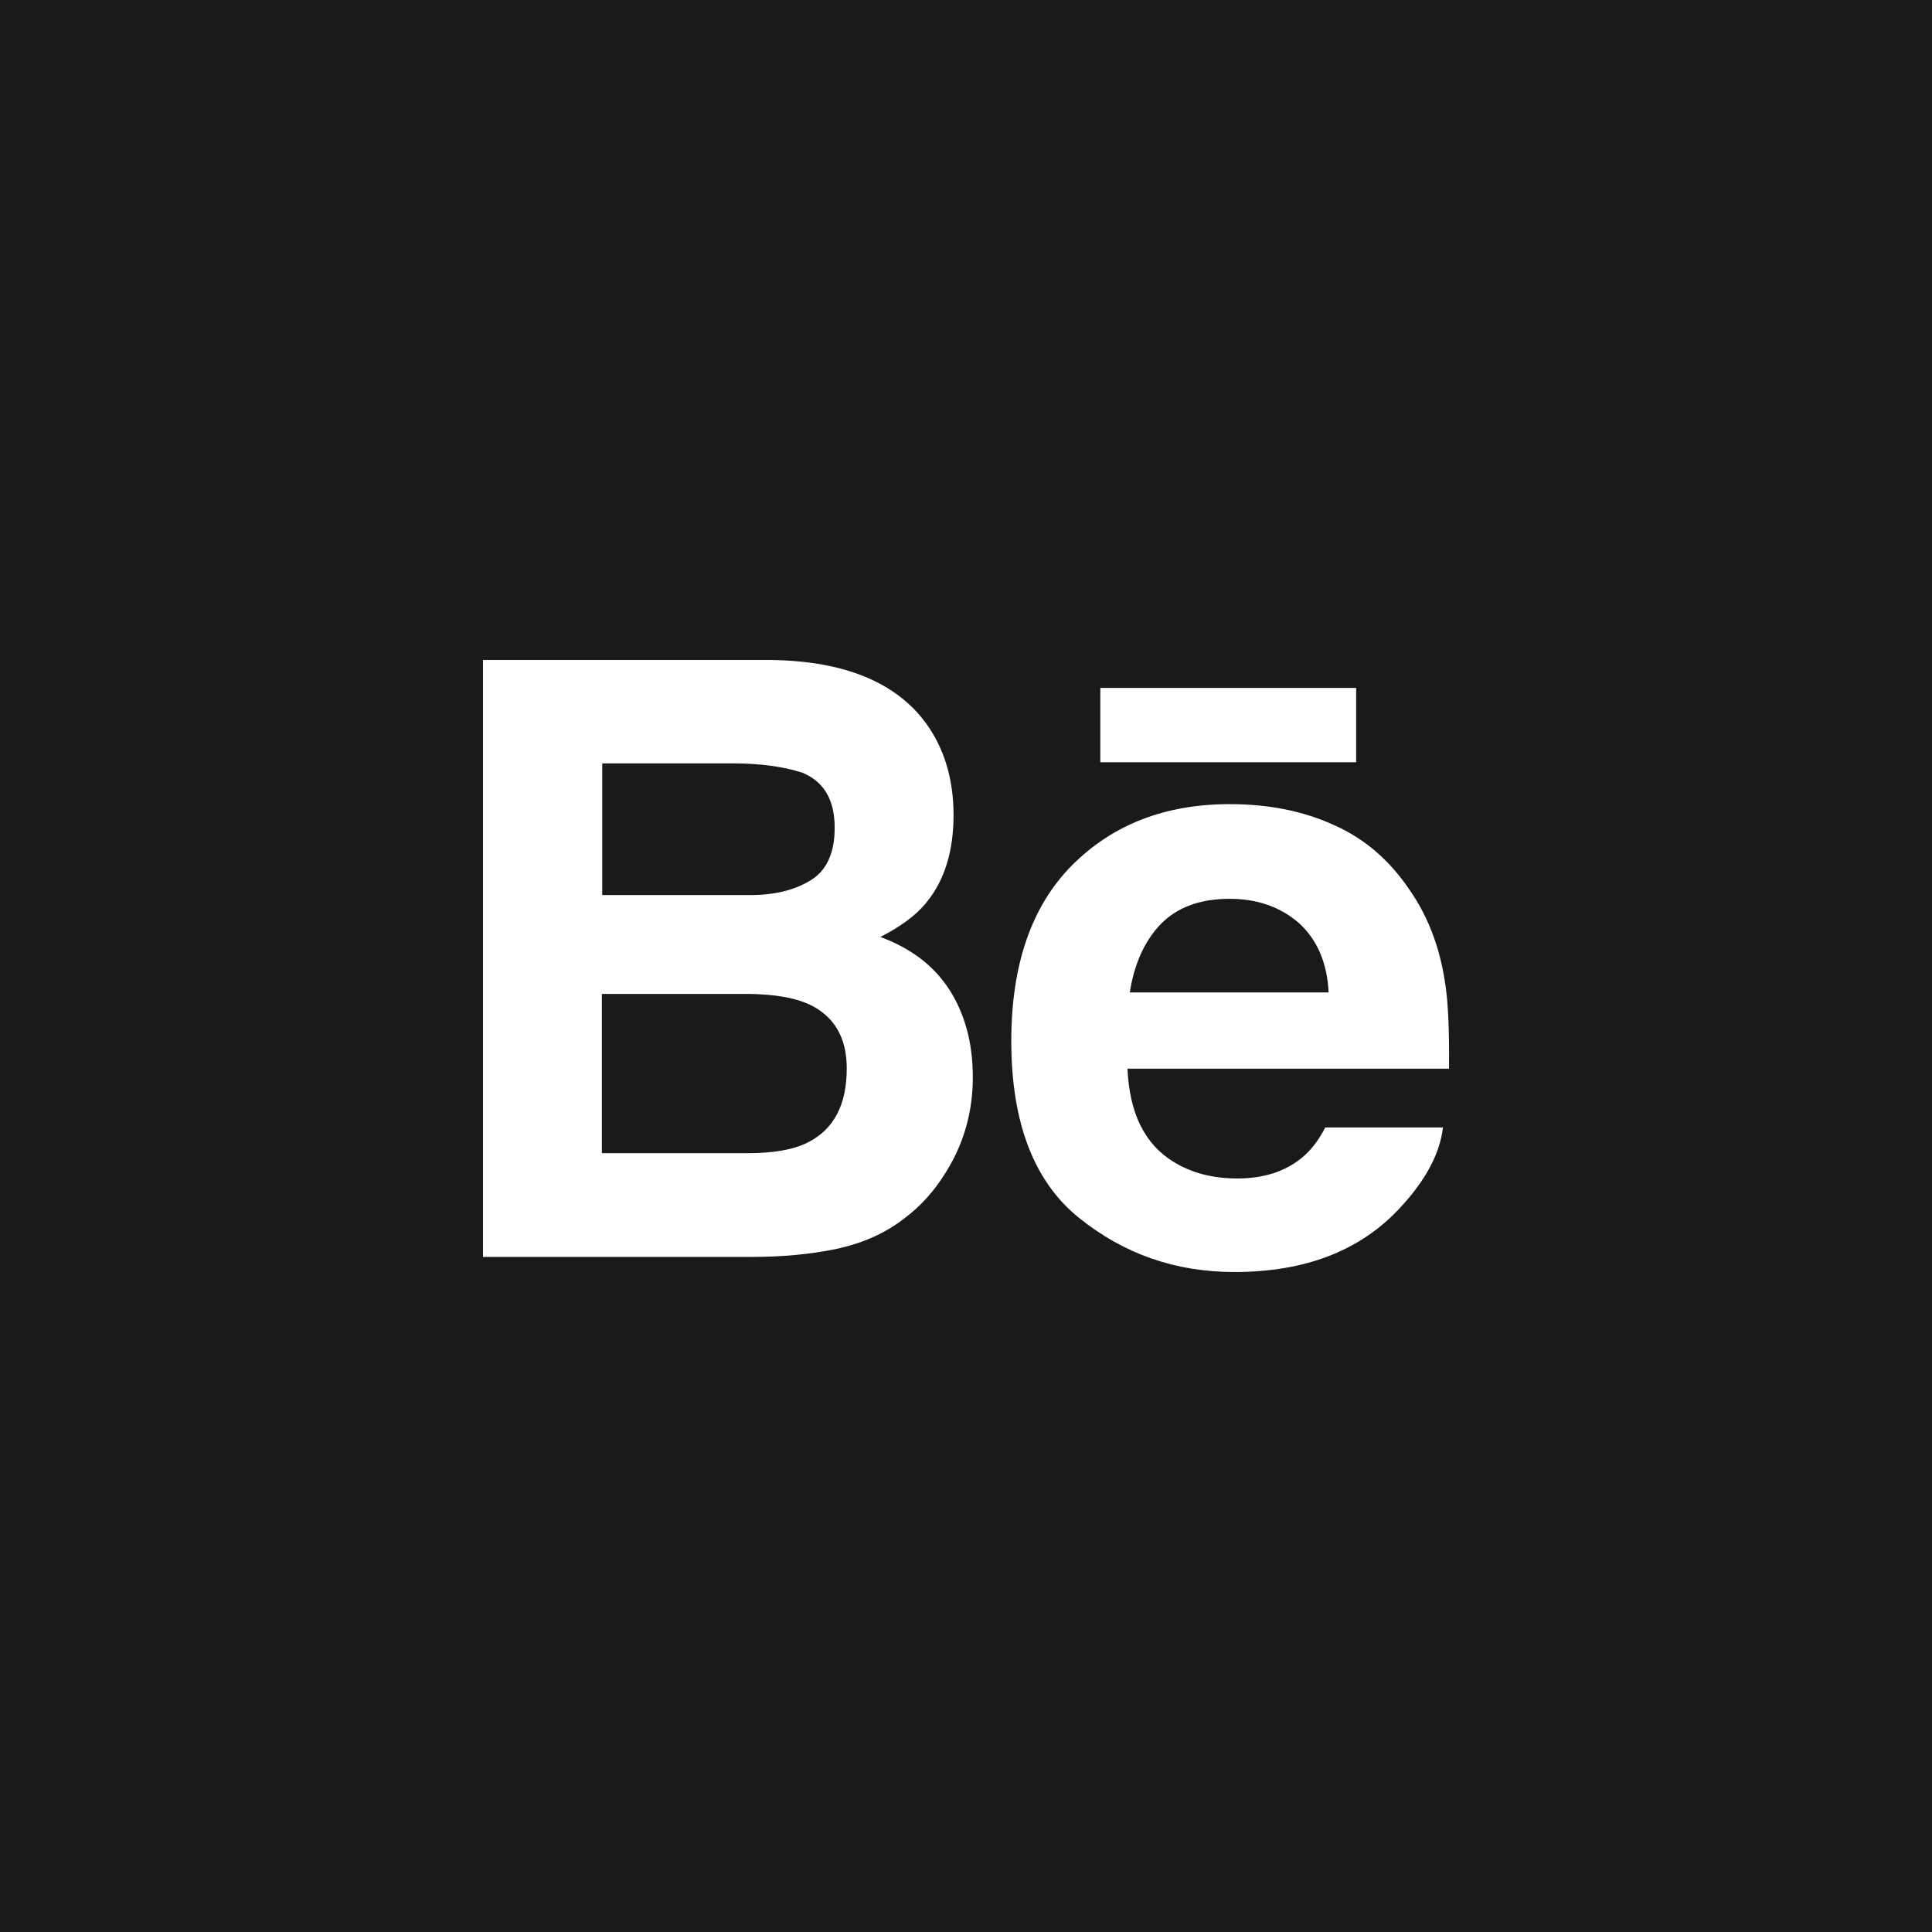 <svg width="36" height="36" viewBox="0 0 36 36" fill="none" xmlns="http://www.w3.org/2000/svg">
<g clip-path="url(#clip0_495_296)">
<path d="M15.068 18.71C14.801 18.591 14.435 18.527 13.957 18.52H11.215V21.488H13.922C14.407 21.488 14.78 21.424 15.047 21.291C15.539 21.044 15.778 20.587 15.778 19.905C15.778 19.329 15.539 18.928 15.068 18.71Z" fill="#1A1A1A"/>
<path d="M24.195 17.192C23.85 16.896 23.421 16.748 22.915 16.748C22.366 16.748 21.938 16.903 21.628 17.22C21.326 17.536 21.136 17.958 21.052 18.492H24.757C24.729 17.923 24.532 17.494 24.195 17.192Z" fill="#1A1A1A"/>
<path d="M15.103 16.404C15.405 16.221 15.553 15.89 15.553 15.427C15.553 14.906 15.356 14.569 14.956 14.4C14.611 14.287 14.175 14.224 13.641 14.224H11.222V16.678H13.922C14.407 16.685 14.794 16.594 15.103 16.404Z" fill="#1A1A1A"/>
<path d="M0 0V36H36V0H0ZM20.503 12.818H25.27V14.203H20.503V12.818ZM17.627 21.839C17.416 22.184 17.156 22.479 16.84 22.711C16.488 22.985 16.066 23.168 15.581 23.273C15.096 23.372 14.576 23.421 14.006 23.421H9V12.298H14.379C15.736 12.319 16.699 12.713 17.262 13.486C17.599 13.957 17.768 14.527 17.768 15.188C17.768 15.863 17.599 16.411 17.255 16.826C17.065 17.058 16.777 17.269 16.404 17.459C16.973 17.669 17.402 17.993 17.691 18.443C17.979 18.893 18.127 19.434 18.127 20.074C18.127 20.721 17.958 21.312 17.627 21.839ZM27 19.913H21.009C21.044 20.735 21.326 21.319 21.867 21.649C22.198 21.853 22.591 21.959 23.055 21.959C23.541 21.959 23.941 21.832 24.251 21.579C24.419 21.445 24.567 21.256 24.694 21.009H26.887C26.831 21.494 26.564 21.994 26.093 22.5C25.355 23.302 24.328 23.702 22.999 23.702C21.902 23.702 20.939 23.365 20.102 22.69C19.266 22.015 18.844 20.918 18.844 19.399C18.844 17.972 19.223 16.882 19.976 16.123C20.735 15.363 21.712 14.984 22.915 14.984C23.632 14.984 24.279 15.11 24.848 15.37C25.425 15.623 25.896 16.031 26.269 16.587C26.606 17.072 26.824 17.641 26.923 18.288C26.986 18.661 27.007 19.202 27 19.913Z" fill="#1A1A1A"/>
</g>
<defs>
<clipPath id="clip0_495_296">
<rect width="36" height="36" fill="white"/>
</clipPath>
</defs>
</svg>
